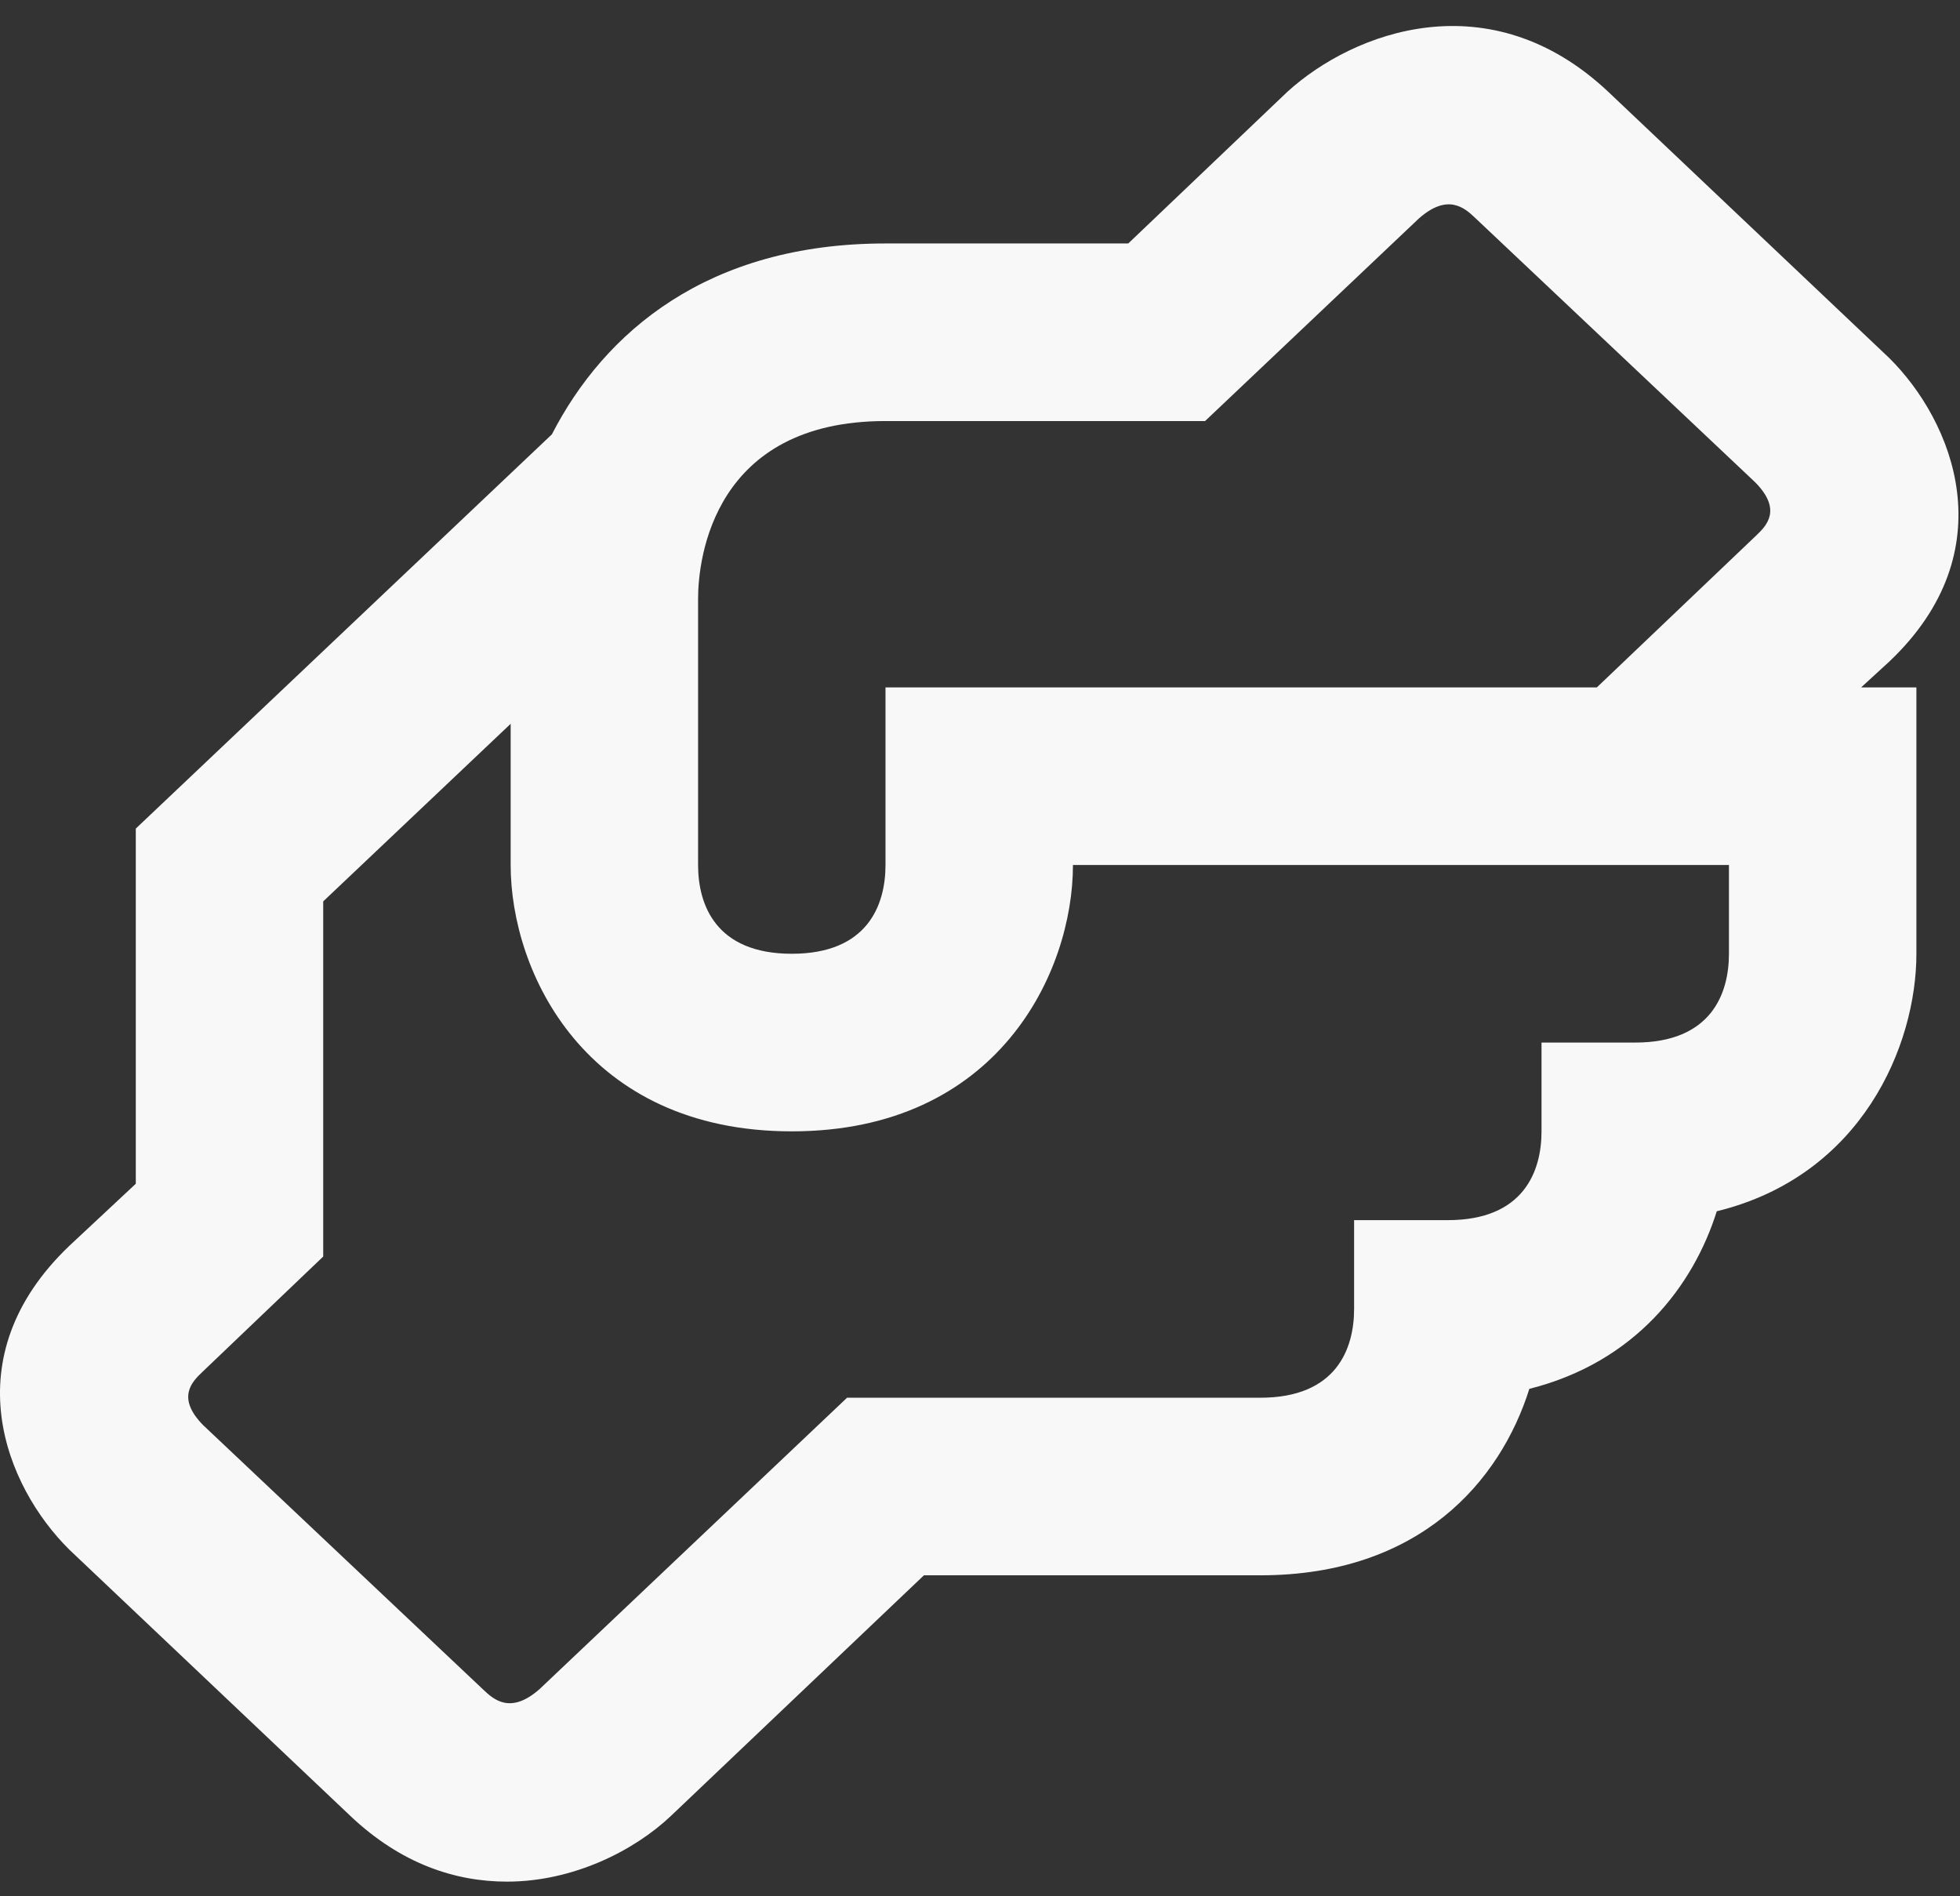 <svg width="61" height="59" viewBox="0 0 61 59" fill="none" xmlns="http://www.w3.org/2000/svg">
<rect x="0" y="0" width="61" height="59" fill="#333333" stroke="none"/>
<path d="M58.797 20.589C62.443 17.136 60.78 13.102 58.797 11.14L50.047 2.851C46.372 -0.603 42.143 0.972 40.072 2.851L35.114 7.576H27.559C22.018 7.576 18.809 10.339 17.176 13.516L4.226 25.784V36.836L2.155 38.77C-1.491 42.251 0.172 46.257 2.155 48.219L10.905 56.508C12.48 58 14.172 58.552 15.776 58.552C17.847 58.552 19.743 57.585 20.88 56.508L28.755 49.02H39.226C44.184 49.02 46.693 46.091 47.597 43.218C50.893 42.389 52.701 40.013 53.43 37.692C57.951 36.587 59.643 32.525 59.643 29.679V21.391H57.922L58.797 20.589ZM53.809 29.679C53.809 30.923 53.255 32.442 50.893 32.442H47.976V35.205C47.976 36.449 47.422 37.968 45.059 37.968H42.143V40.731C42.143 41.975 41.589 43.494 39.226 43.494H26.363L16.797 52.557C15.893 53.358 15.368 52.888 15.047 52.584L6.326 44.351C5.48 43.494 5.976 42.997 6.297 42.693L10.059 39.101V28.049L15.893 22.523V26.916C15.893 30.26 18.226 35.205 24.643 35.205C31.059 35.205 33.393 30.26 33.393 26.916H53.809V29.679ZM54.655 16.666L49.697 21.391H27.559V26.916C27.559 28.16 27.005 29.679 24.643 29.679C22.28 29.679 21.726 28.16 21.726 26.916V18.628C21.726 17.357 22.222 13.102 27.559 13.102H37.505L44.155 6.802C45.059 6.001 45.584 6.471 45.905 6.775L54.626 15.008C55.472 15.865 54.976 16.362 54.655 16.666Z" fill="#F8F8F8"/>
</svg>

